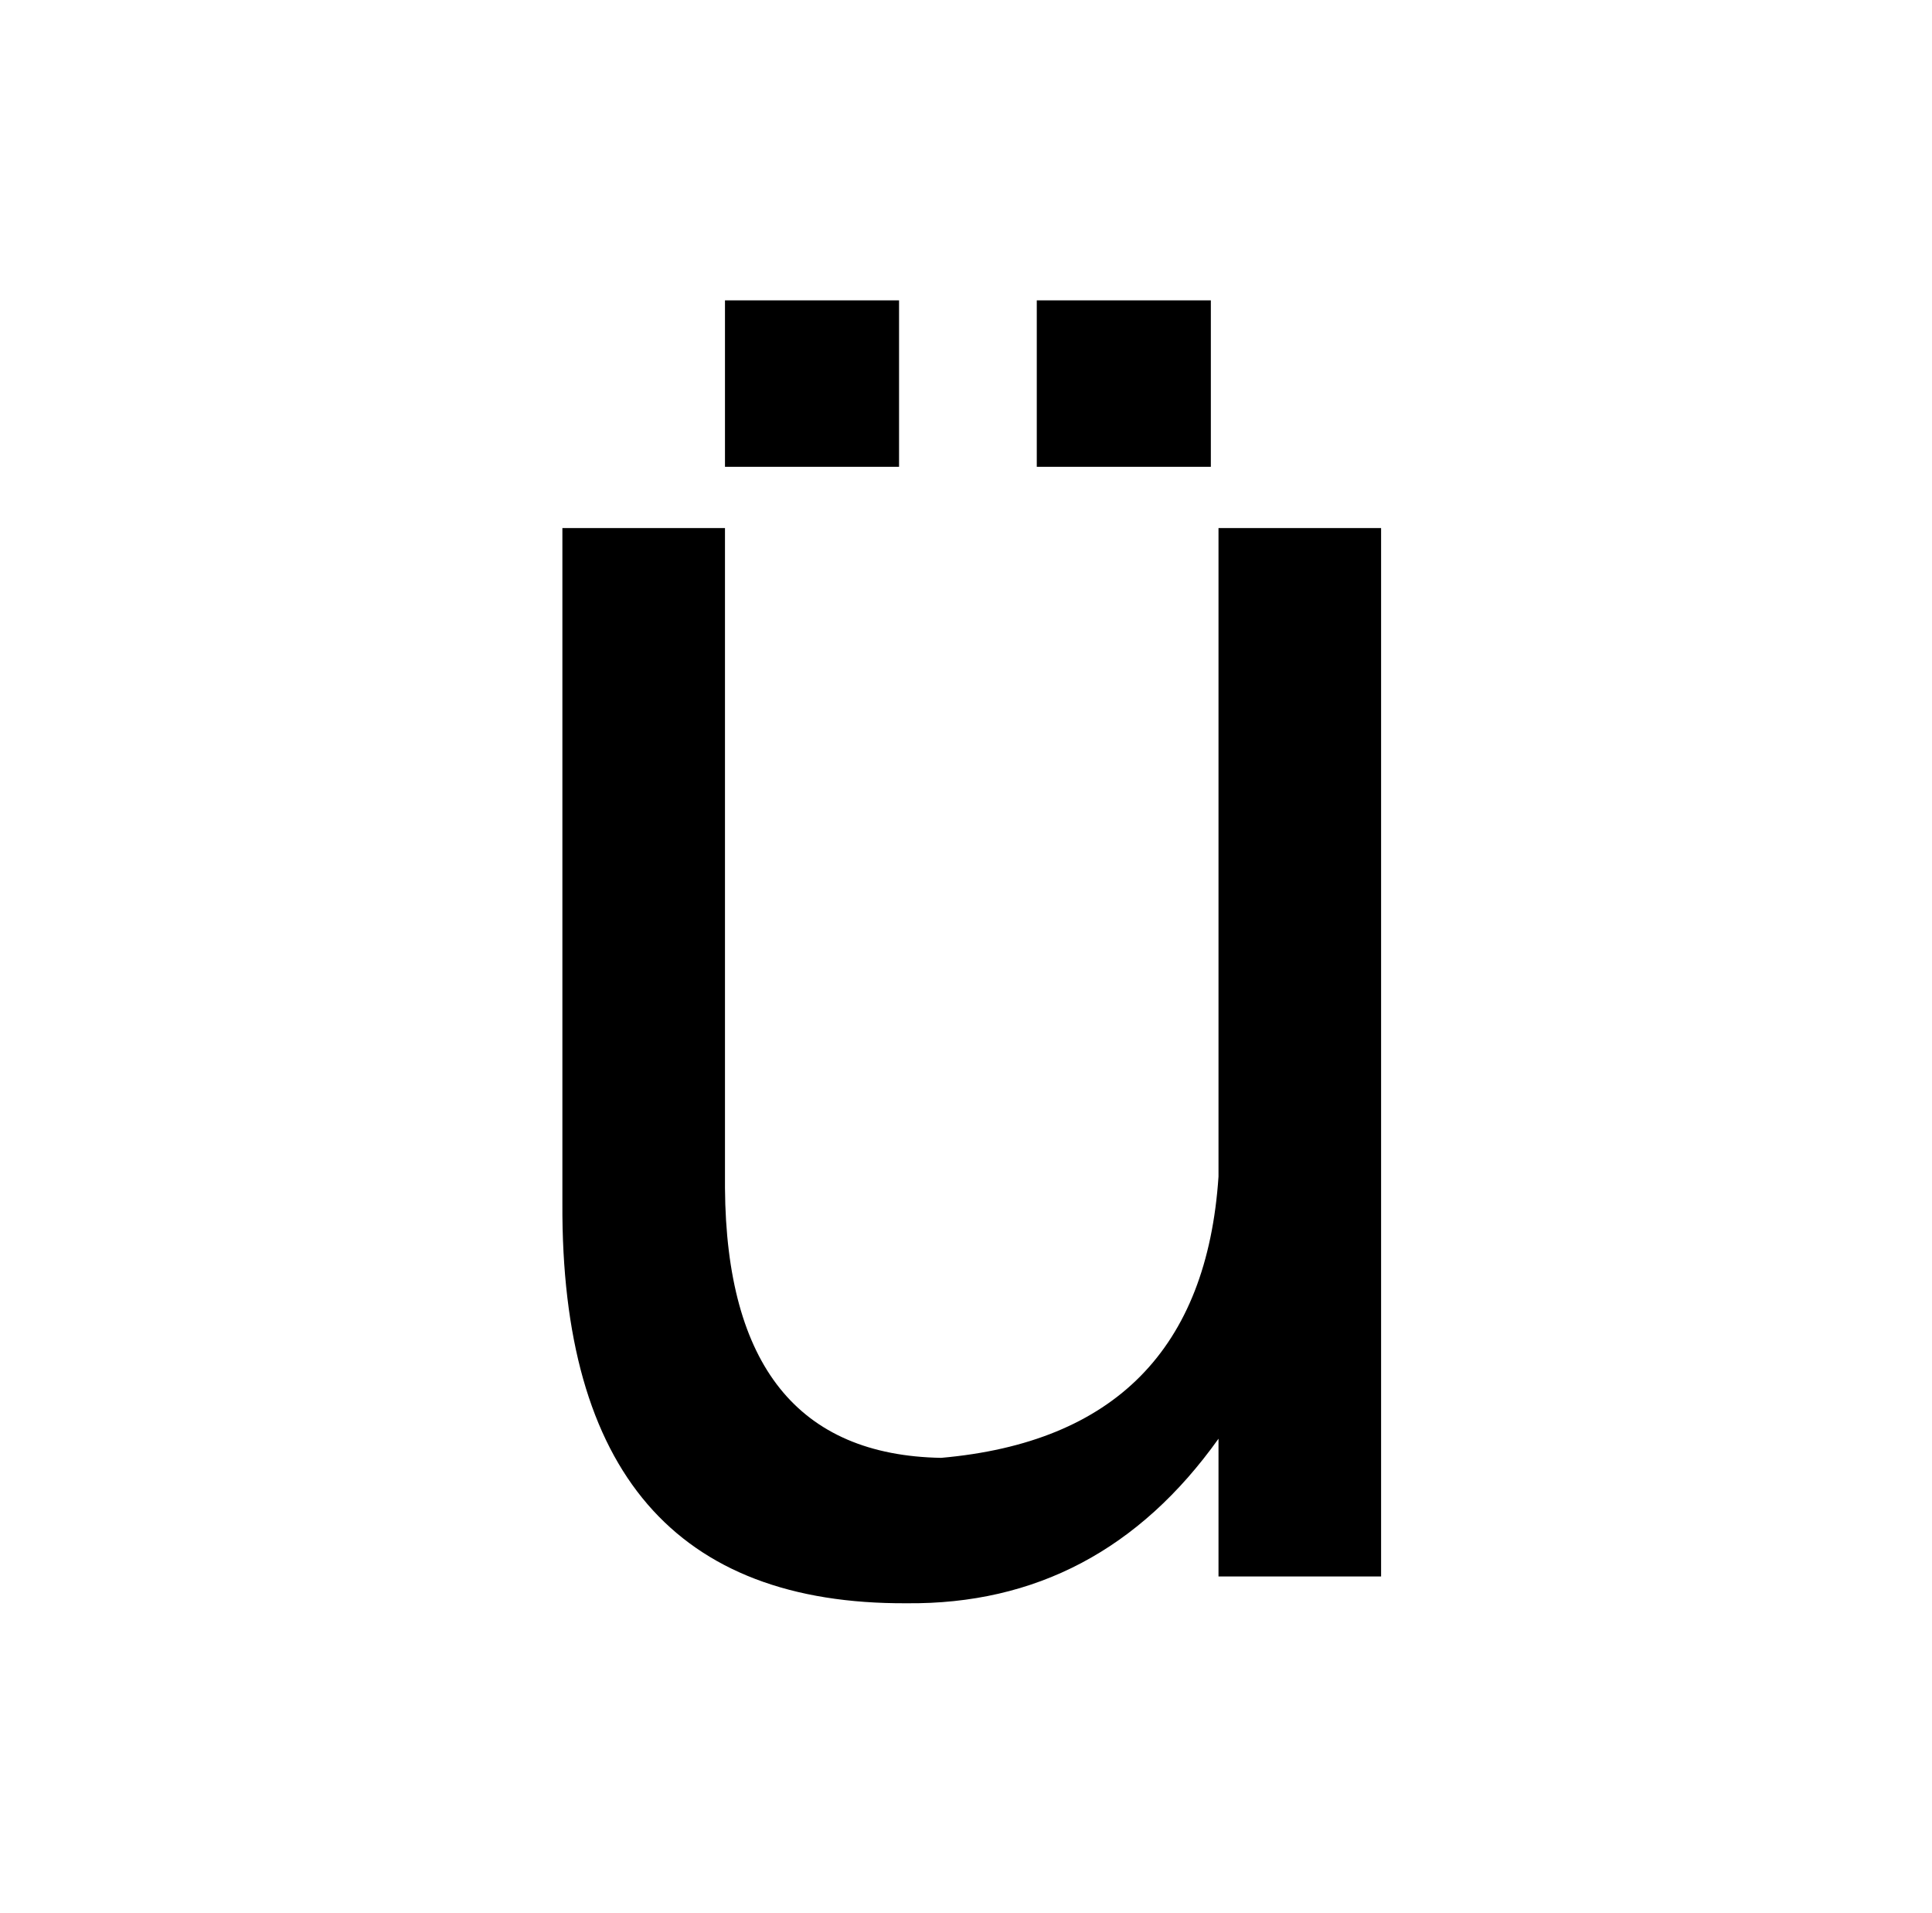 <?xml version="1.0" standalone="no"?>
<!DOCTYPE svg PUBLIC "-//W3C//DTD SVG 1.1//EN" "http://www.w3.org/Graphics/SVG/1.1/DTD/svg11.dtd" >
<svg xmlns="http://www.w3.org/2000/svg" xmlns:xlink="http://www.w3.org/1999/xlink" version="1.1" viewBox="-10 0 1010 1000">
   <path fill="currentColor"
d="M627 276h85v548h-85v-72q-62 87 -163 86q-181 1 -180 -209v-353h85v345q1 139 113 141q136 -12 145 -147v-339zM460 157v87h-91v-87h91zM623 157v87h-91v-87h91z" />
</svg>
